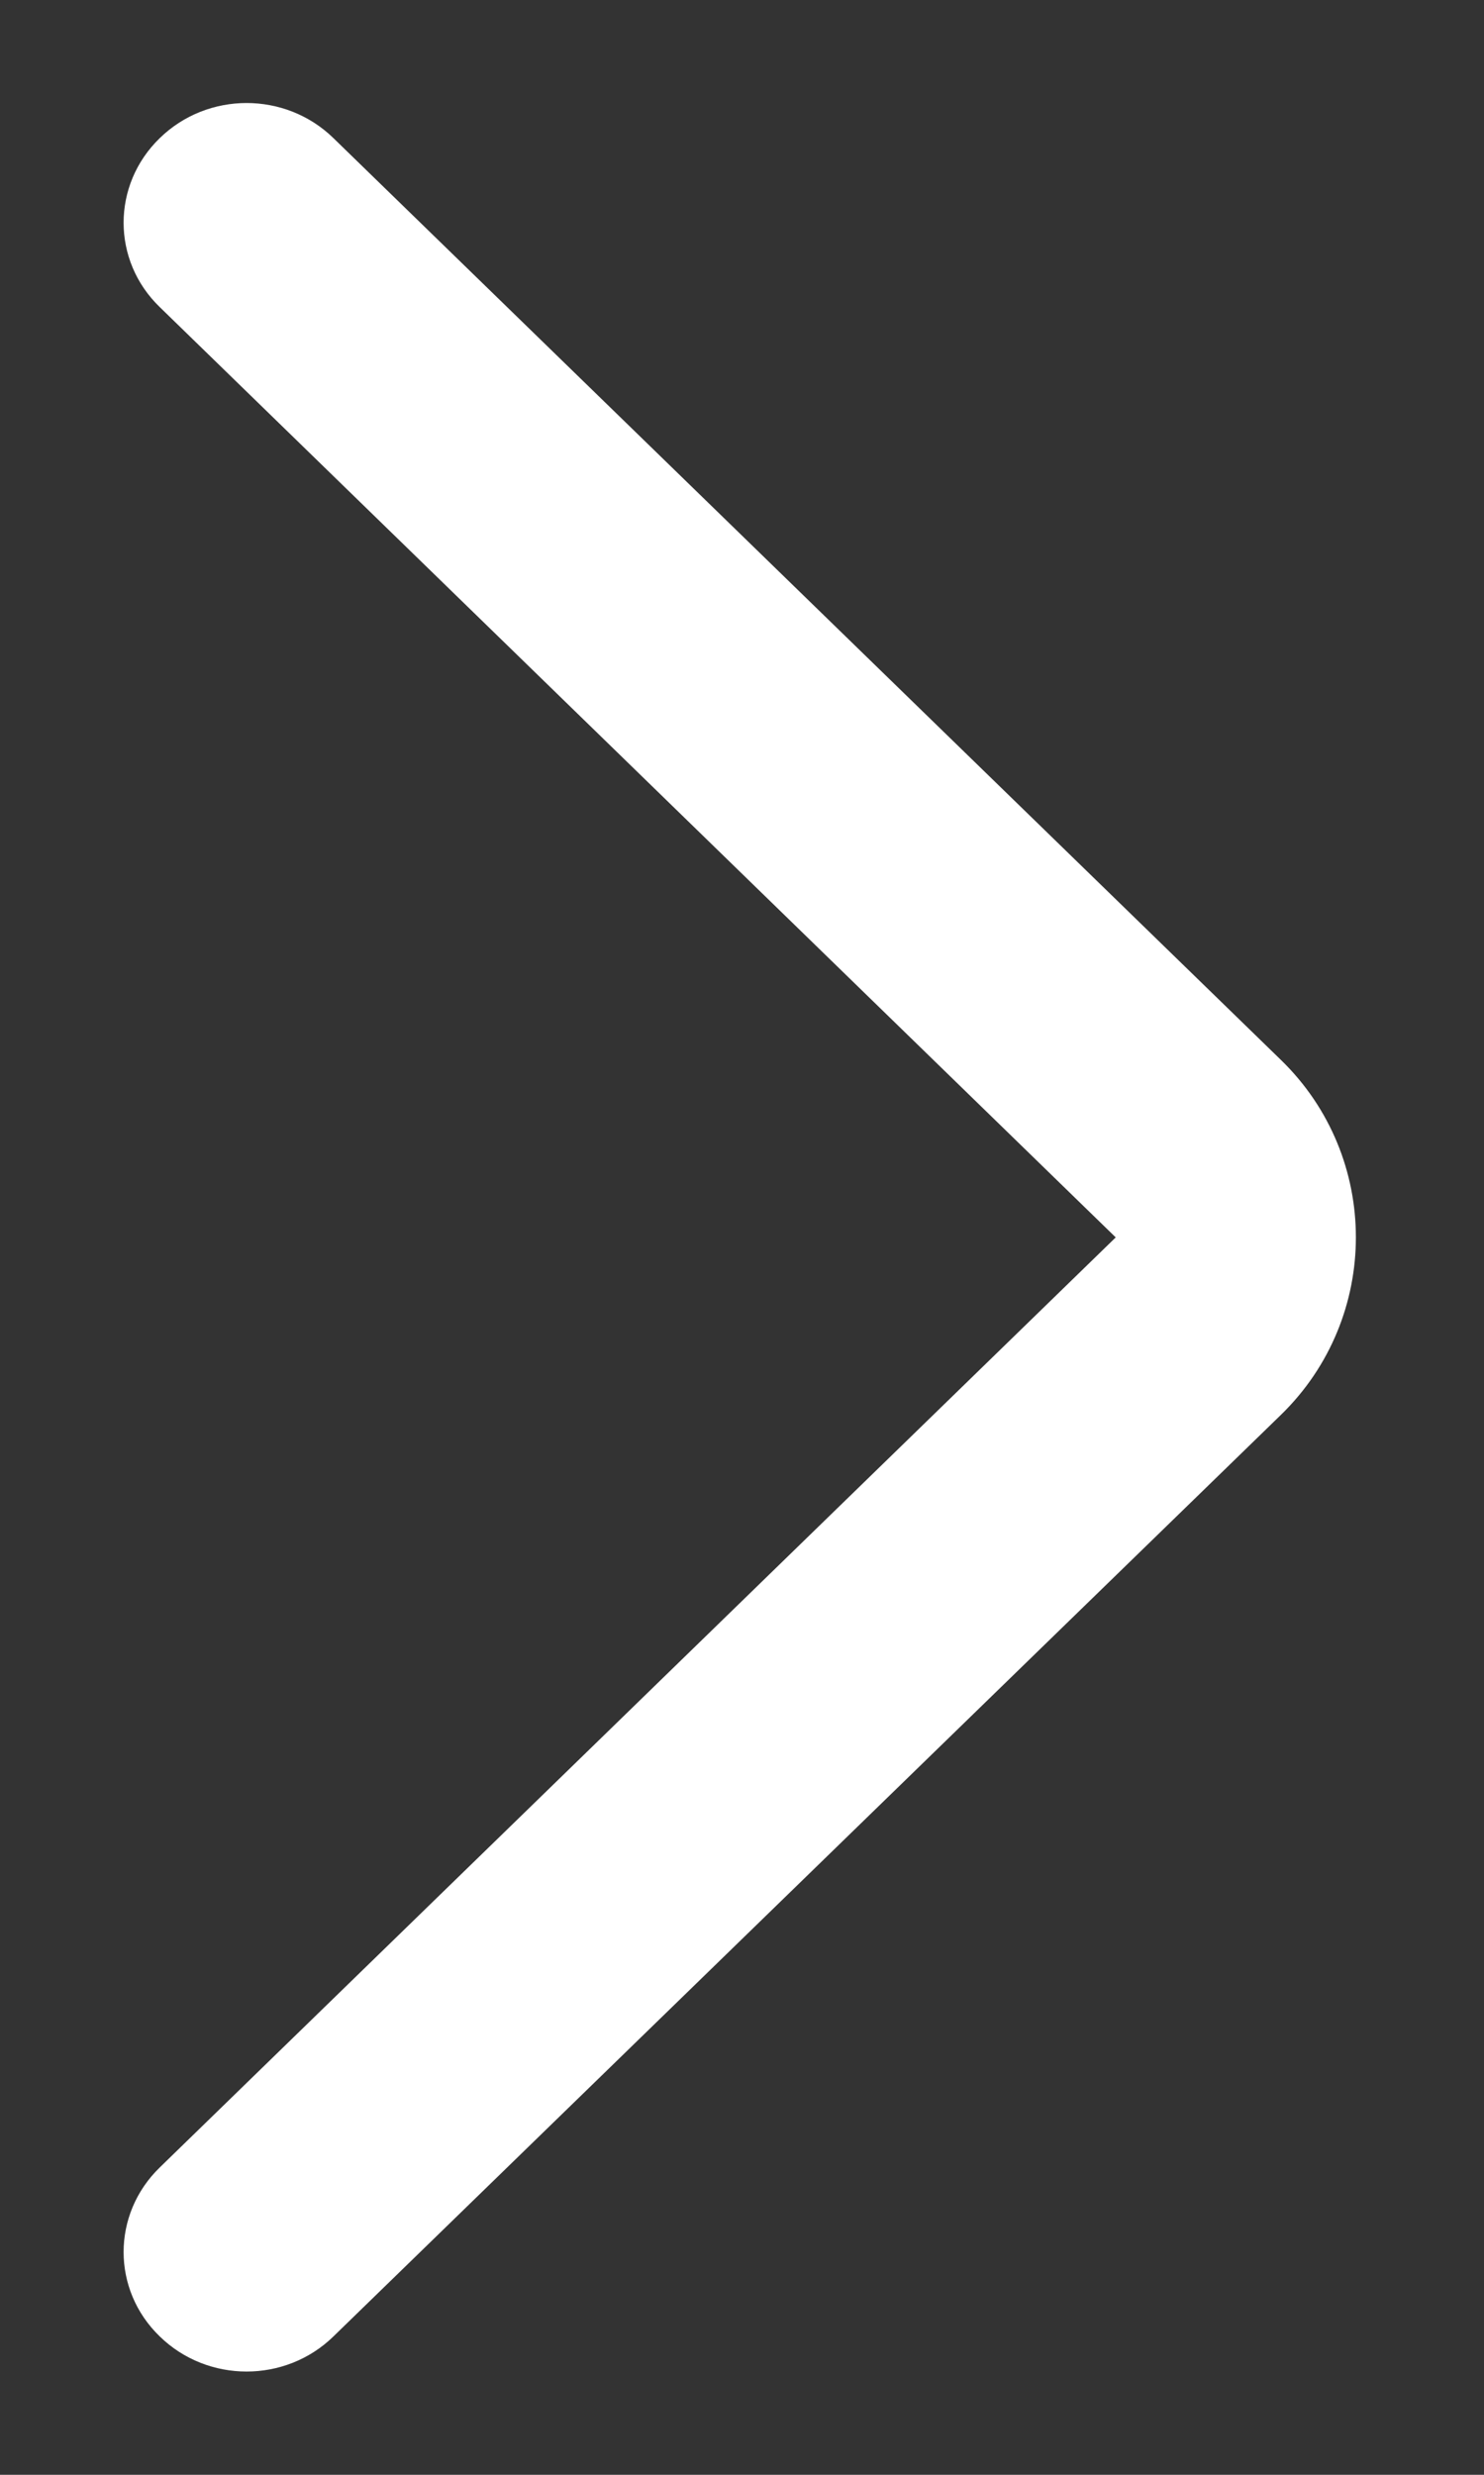 <svg width="6" height="10" viewBox="0 0 6 10" fill="none" xmlns="http://www.w3.org/2000/svg">
<rect x="0" y="0" width="6" height="10" fill="#333333" stroke="none"/>
<path fill-rule="evenodd" clip-rule="evenodd" d="M0.646 9.441C0.451 9.253 0.451 8.947 0.646 8.758L4.511 5L0.646 1.241C0.451 1.053 0.451 0.747 0.646 0.558C0.84 0.369 1.154 0.369 1.348 0.558L5.179 4.283C5.583 4.675 5.583 5.324 5.179 5.717L1.348 9.441C1.154 9.63 0.84 9.63 0.646 9.441Z" fill="white"/>
</svg>
